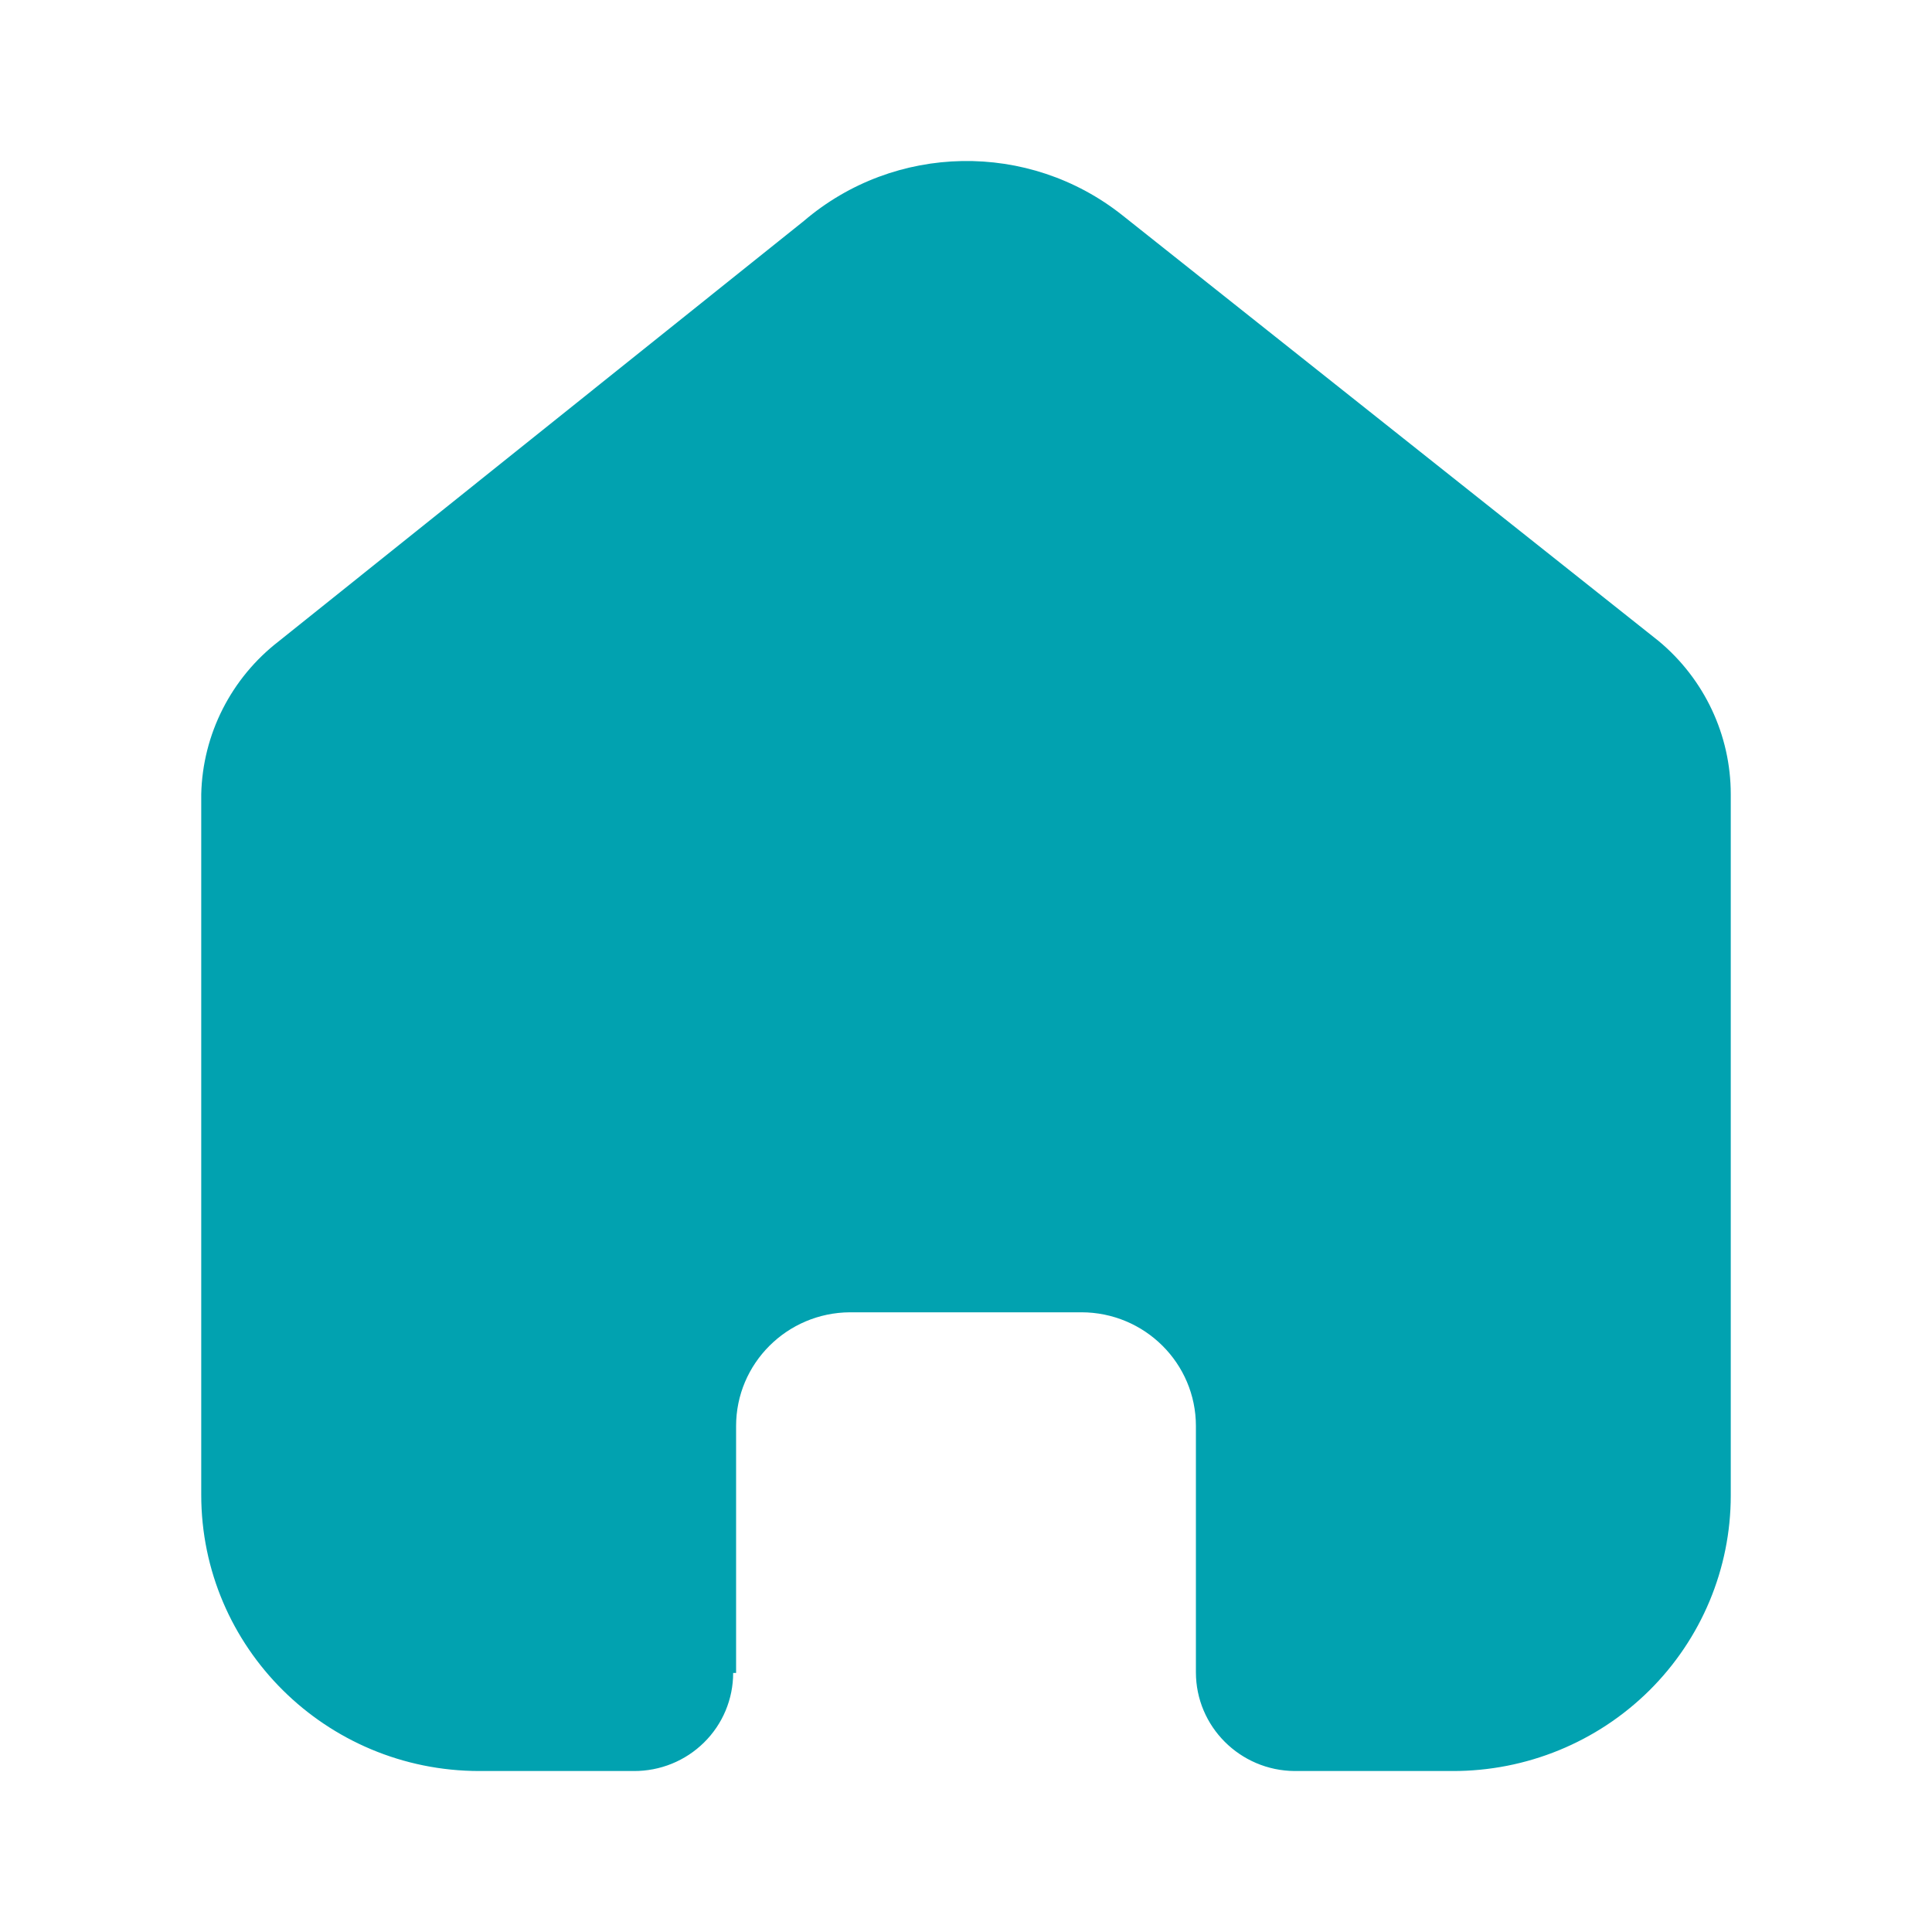 <svg width="25" height="25" viewBox="0 0 25 25" fill="none" xmlns="http://www.w3.org/2000/svg">
<path d="M9.525 21.648V18.453C9.525 17.644 10.183 16.986 10.998 16.981H13.992C14.811 16.981 15.475 17.64 15.475 18.453V21.639C15.475 22.341 16.046 22.912 16.753 22.917H18.796C19.75 22.919 20.665 22.545 21.341 21.876C22.016 21.207 22.396 20.299 22.396 19.352V10.277C22.396 9.512 22.054 8.786 21.463 8.295L14.524 2.786C13.311 1.822 11.579 1.853 10.401 2.86L3.611 8.295C2.992 8.772 2.622 9.5 2.604 10.277V19.342C2.604 21.316 4.216 22.917 6.204 22.917H8.2C8.541 22.919 8.868 22.787 9.11 22.548C9.352 22.31 9.487 21.986 9.487 21.648H9.525Z" fill="#01A2B0"/>
</svg>
